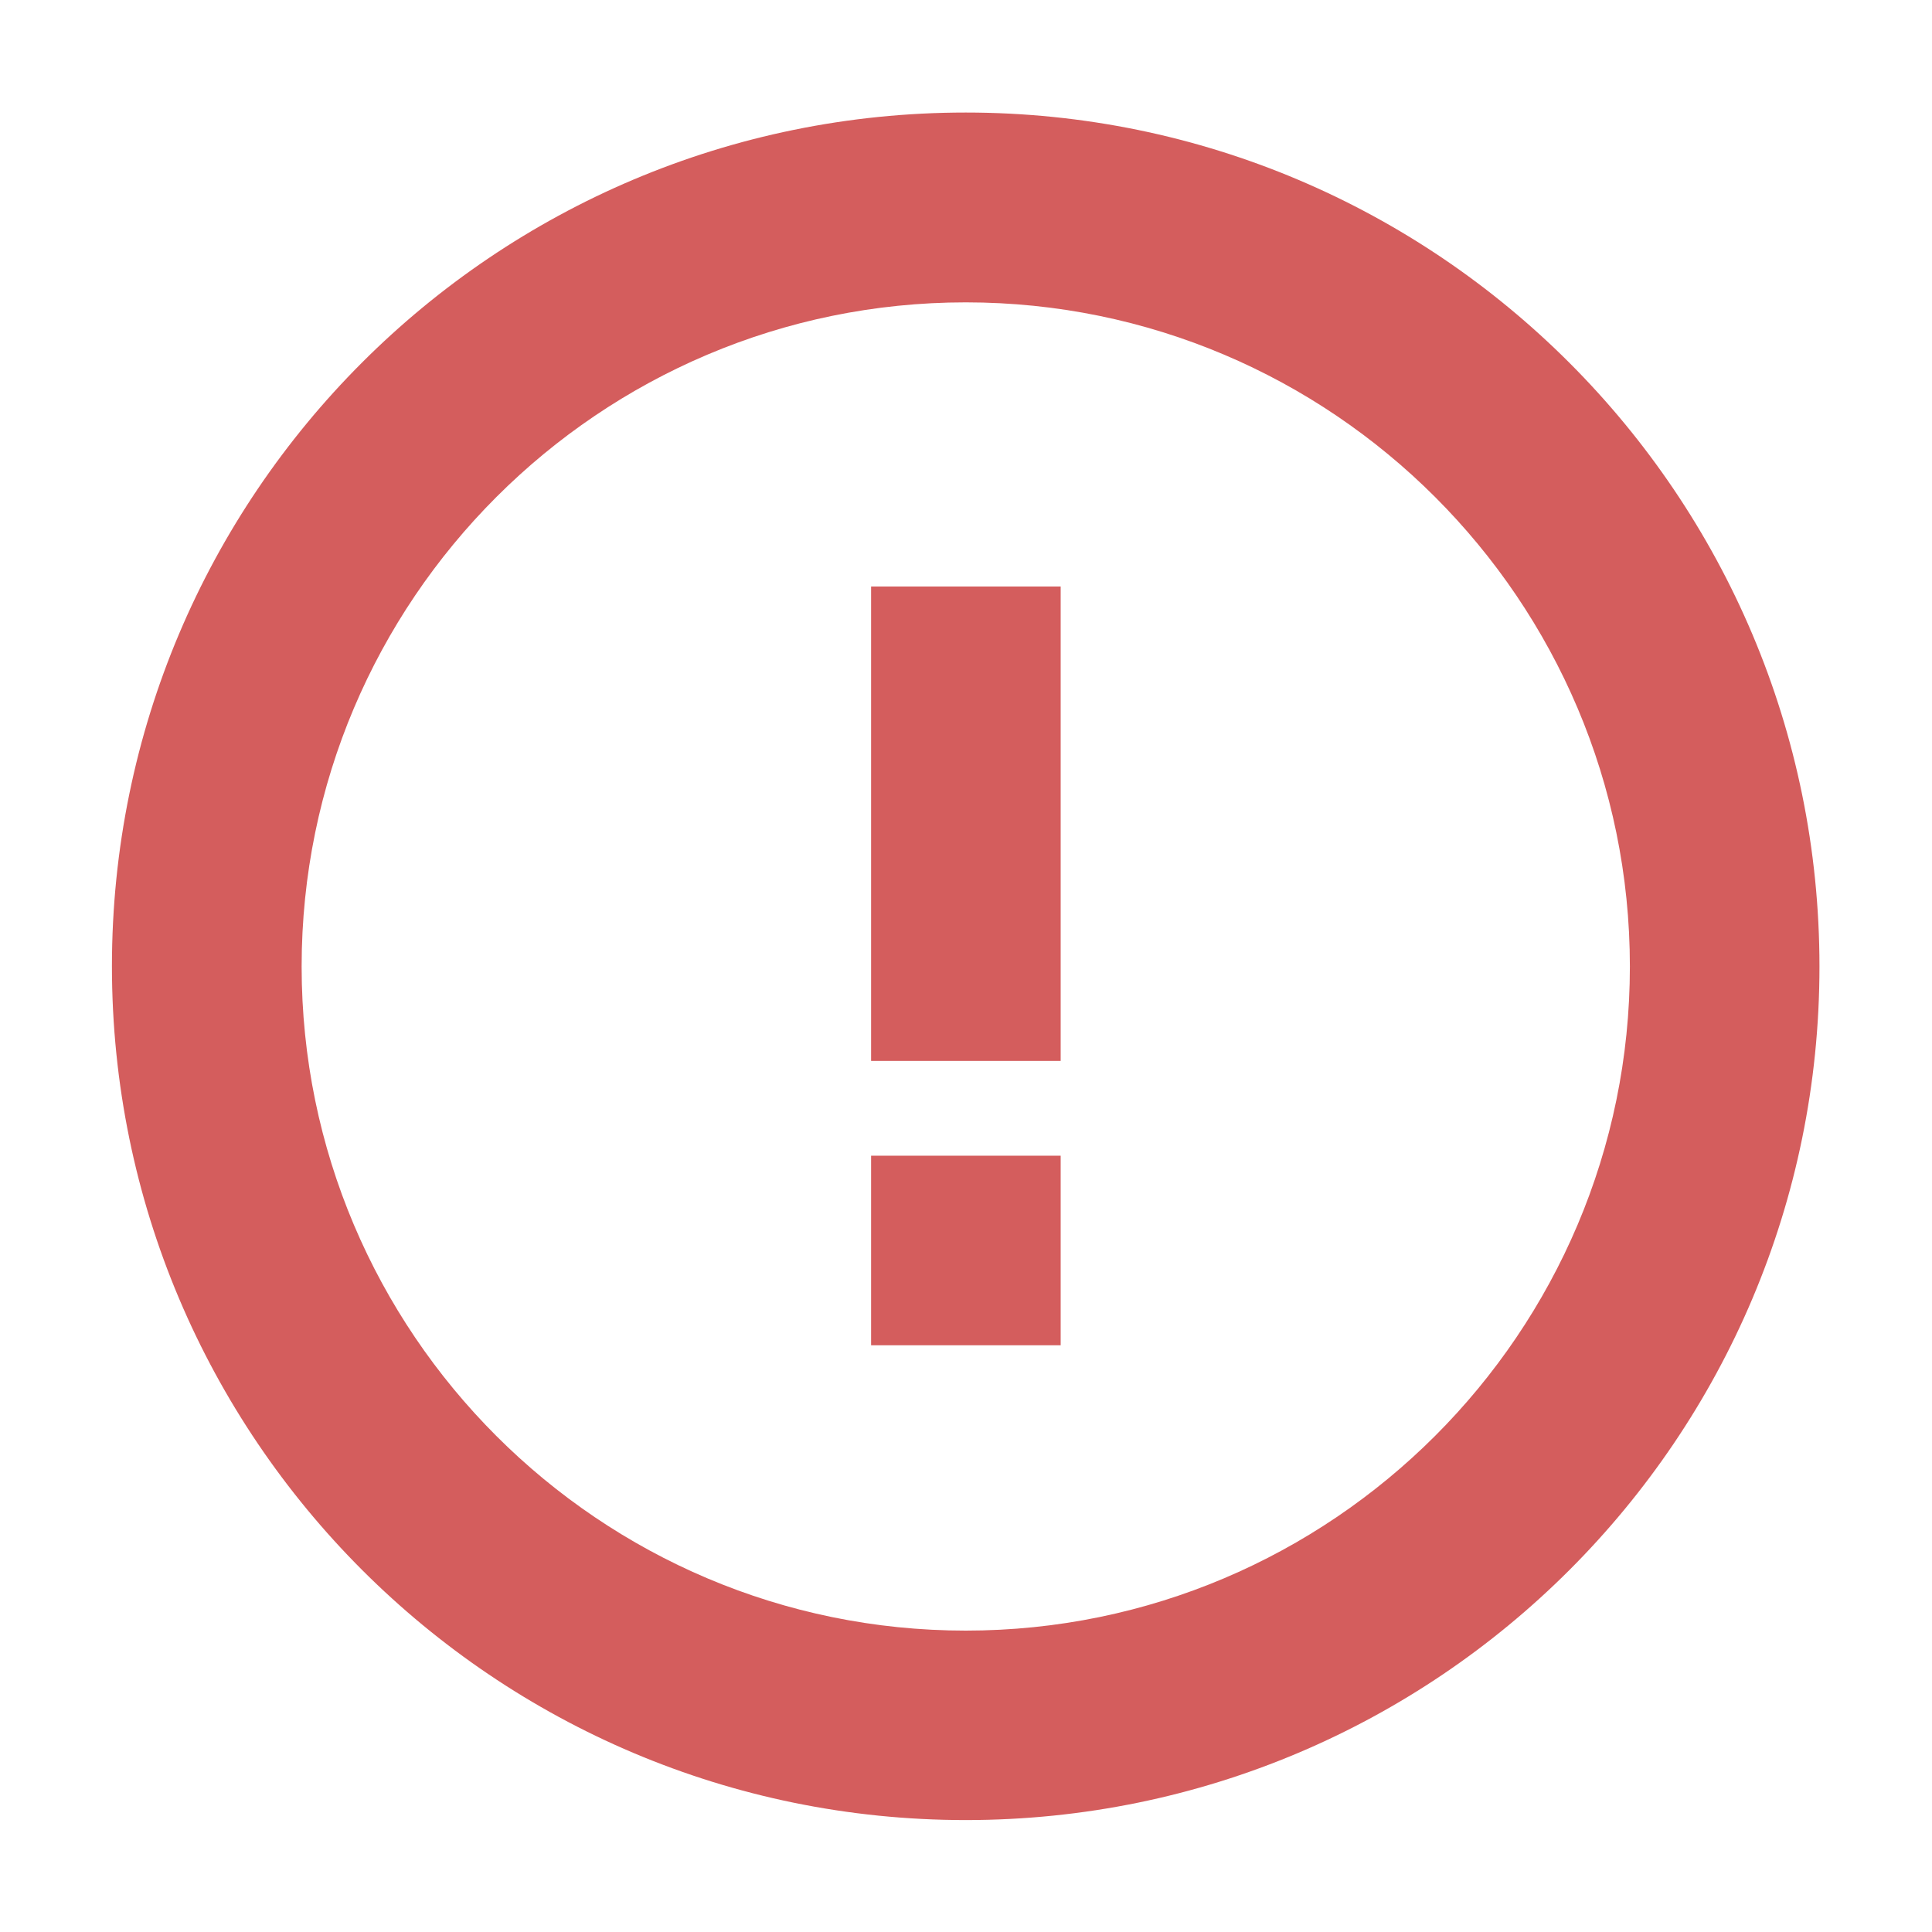 <svg width="16" height="16" viewBox="0 0 16 16" fill="none" xmlns="http://www.w3.org/2000/svg">
<path d="M7.998 0.932C4.092 0.932 0.927 4.098 0.927 8.002C0.927 11.906 4.094 15.073 7.998 15.073C11.902 15.073 15.068 11.908 15.068 8.004C15.068 4.101 11.902 0.932 7.998 0.932ZM7.998 13.504C4.964 13.504 2.498 11.038 2.498 8.004C2.498 4.971 4.964 2.504 7.998 2.504C11.031 2.504 13.498 4.971 13.498 8.004C13.498 11.038 11.029 13.504 7.998 13.504Z" fill="#D45D5D"/>
<path d="M7.214 4.857H8.784V8.786H7.214V4.857ZM7.214 9.571H8.784V11.141H7.214V9.571Z" fill="#D45D5D"/>
</svg>
